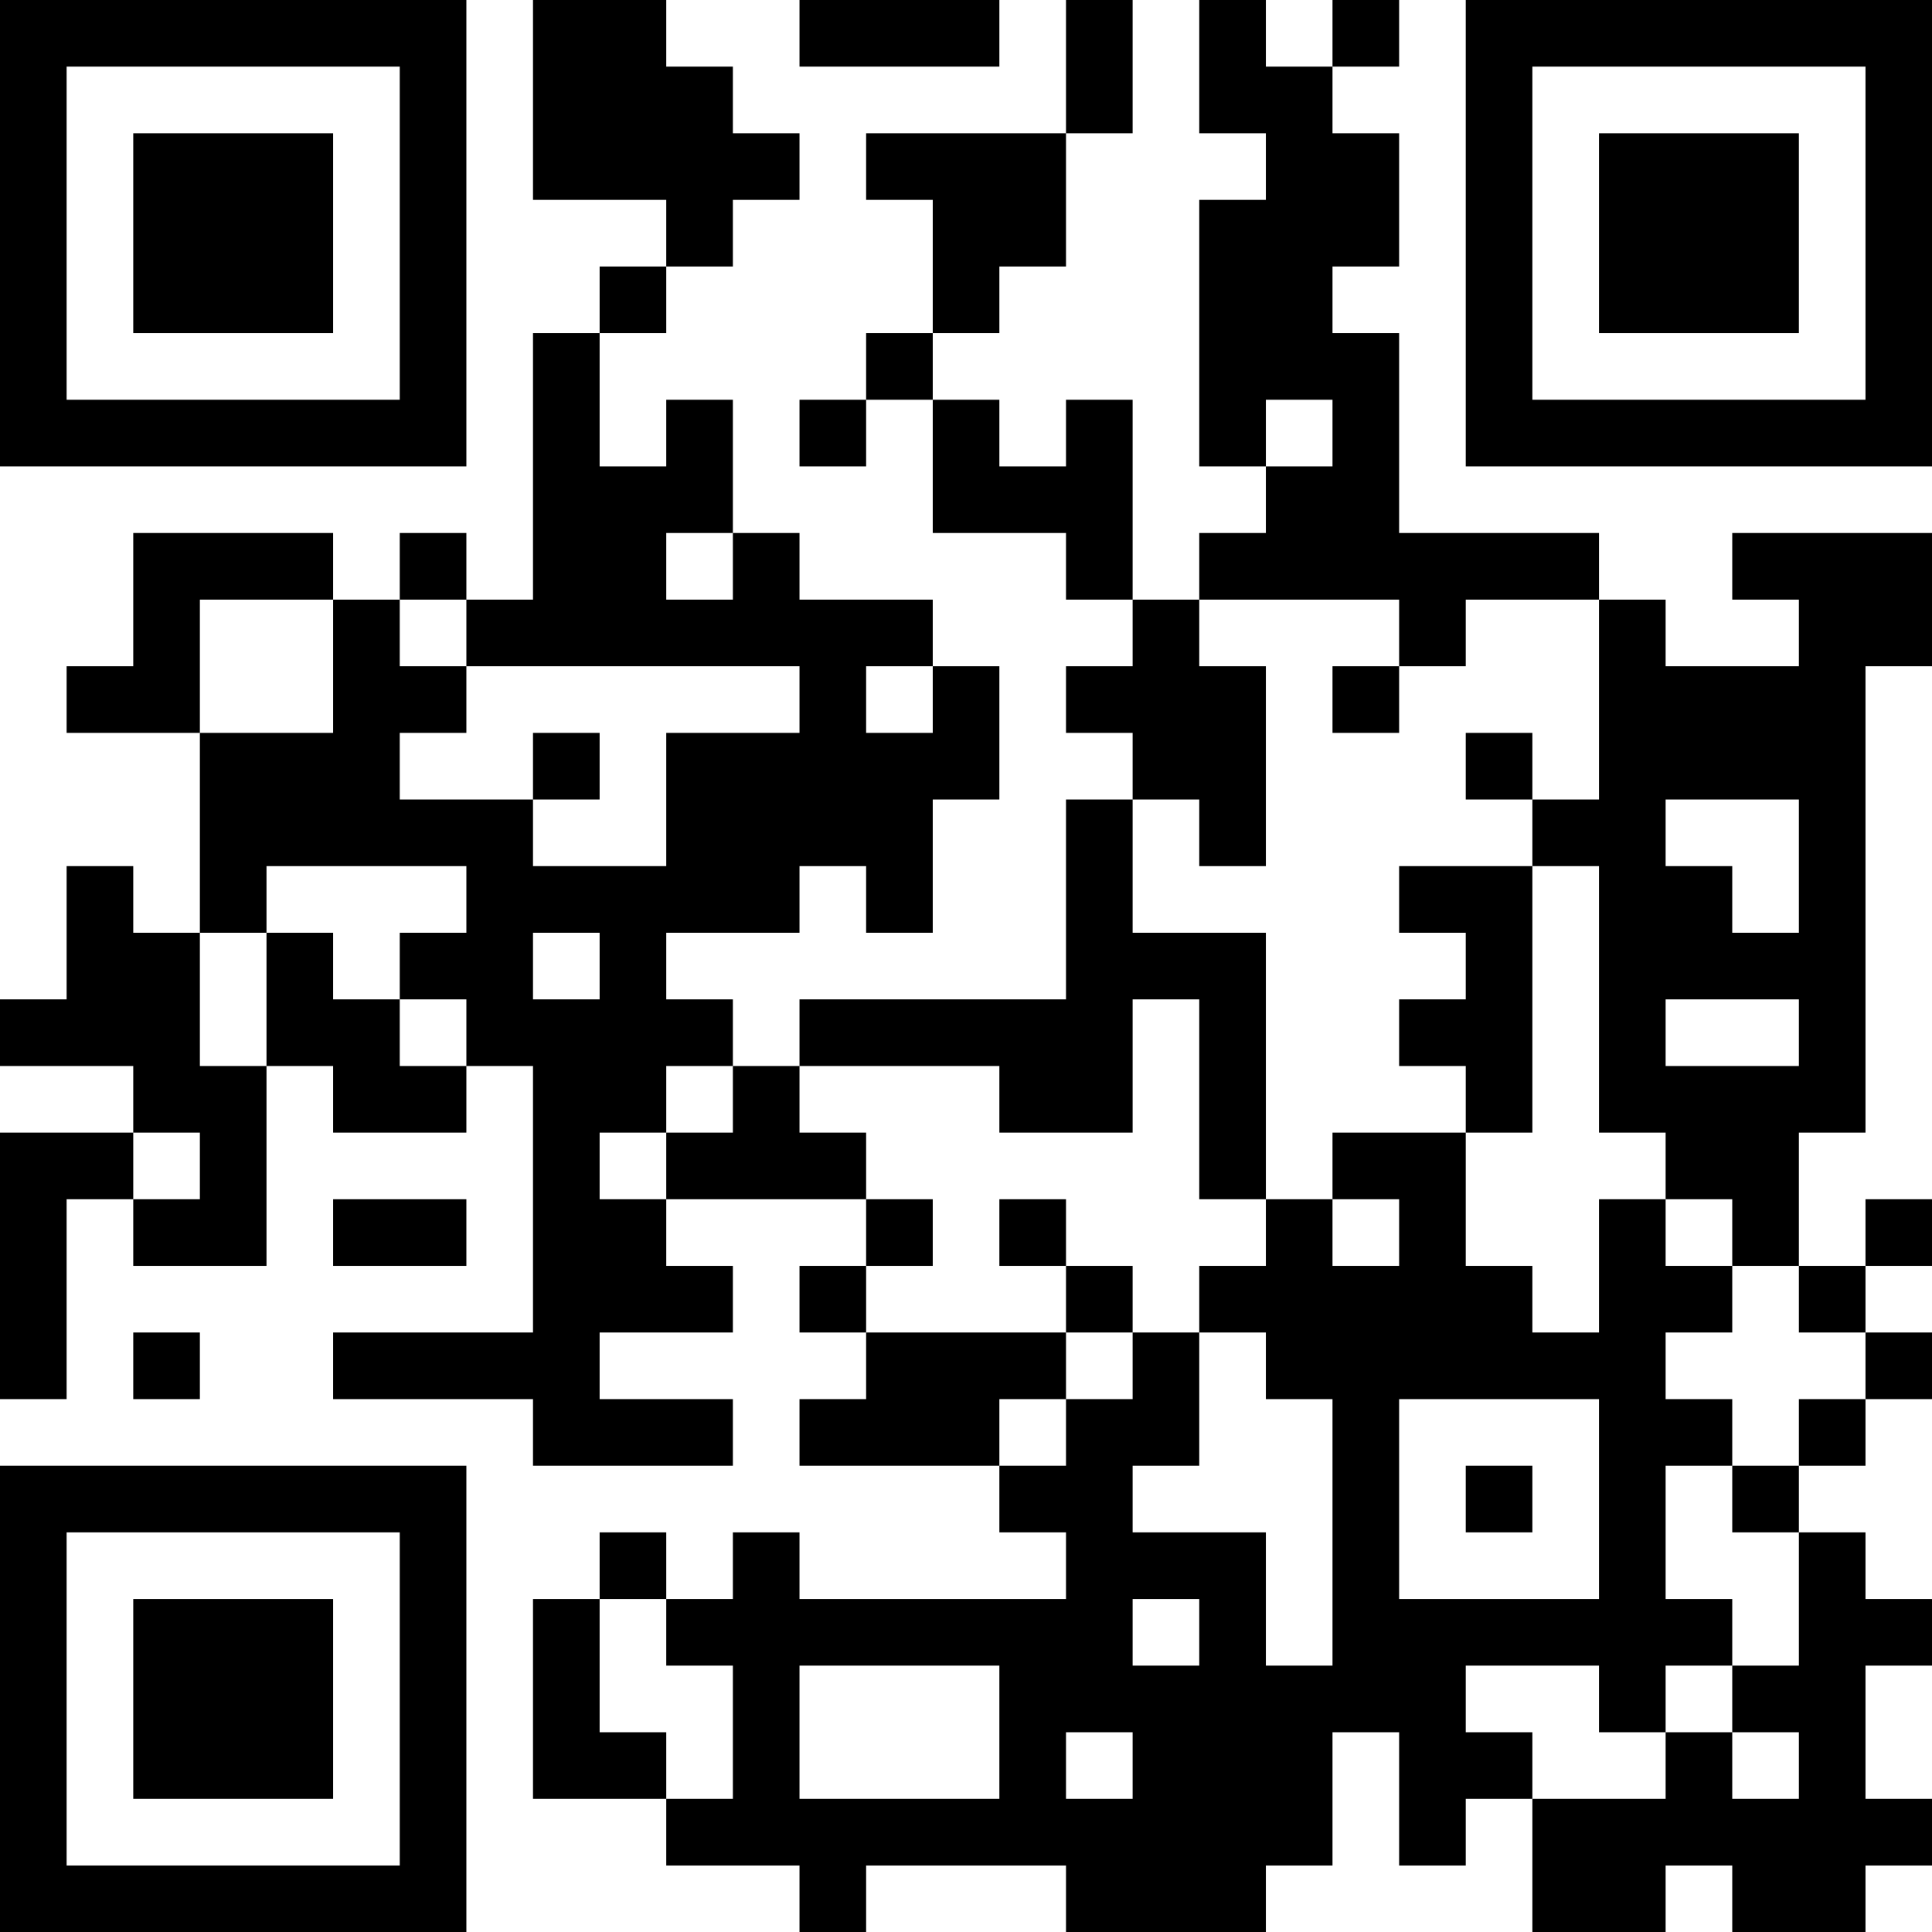 <?xml version="1.0" encoding="UTF-8"?>
<svg xmlns="http://www.w3.org/2000/svg" version="1.1" width="200" height="200" viewBox="0 0 200 200"><rect x="0" y="0" width="200" height="200" fill="#ffffff"/><g transform="scale(6.897)"><g transform="translate(0,0)"><path fill-rule="evenodd" d="M8 0L8 3L10 3L10 4L9 4L9 5L8 5L8 9L7 9L7 8L6 8L6 9L5 9L5 8L2 8L2 10L1 10L1 11L3 11L3 14L2 14L2 13L1 13L1 15L0 15L0 16L2 16L2 17L0 17L0 21L1 21L1 18L2 18L2 19L4 19L4 16L5 16L5 17L7 17L7 16L8 16L8 20L5 20L5 21L8 21L8 22L11 22L11 21L9 21L9 20L11 20L11 19L10 19L10 18L13 18L13 19L12 19L12 20L13 20L13 21L12 21L12 22L15 22L15 23L16 23L16 24L12 24L12 23L11 23L11 24L10 24L10 23L9 23L9 24L8 24L8 27L10 27L10 28L12 28L12 29L13 29L13 28L16 28L16 29L19 29L19 28L20 28L20 26L21 26L21 28L22 28L22 27L23 27L23 29L25 29L25 28L26 28L26 29L28 29L28 28L29 28L29 27L28 27L28 25L29 25L29 24L28 24L28 23L27 23L27 22L28 22L28 21L29 21L29 20L28 20L28 19L29 19L29 18L28 18L28 19L27 19L27 17L28 17L28 10L29 10L29 8L26 8L26 9L27 9L27 10L25 10L25 9L24 9L24 8L21 8L21 5L20 5L20 4L21 4L21 2L20 2L20 1L21 1L21 0L20 0L20 1L19 1L19 0L18 0L18 2L19 2L19 3L18 3L18 7L19 7L19 8L18 8L18 9L17 9L17 6L16 6L16 7L15 7L15 6L14 6L14 5L15 5L15 4L16 4L16 2L17 2L17 0L16 0L16 2L13 2L13 3L14 3L14 5L13 5L13 6L12 6L12 7L13 7L13 6L14 6L14 8L16 8L16 9L17 9L17 10L16 10L16 11L17 11L17 12L16 12L16 15L12 15L12 16L11 16L11 15L10 15L10 14L12 14L12 13L13 13L13 14L14 14L14 12L15 12L15 10L14 10L14 9L12 9L12 8L11 8L11 6L10 6L10 7L9 7L9 5L10 5L10 4L11 4L11 3L12 3L12 2L11 2L11 1L10 1L10 0ZM12 0L12 1L15 1L15 0ZM19 6L19 7L20 7L20 6ZM10 8L10 9L11 9L11 8ZM3 9L3 11L5 11L5 9ZM6 9L6 10L7 10L7 11L6 11L6 12L8 12L8 13L10 13L10 11L12 11L12 10L7 10L7 9ZM18 9L18 10L19 10L19 13L18 13L18 12L17 12L17 14L19 14L19 18L18 18L18 15L17 15L17 17L15 17L15 16L12 16L12 17L13 17L13 18L14 18L14 19L13 19L13 20L16 20L16 21L15 21L15 22L16 22L16 21L17 21L17 20L18 20L18 22L17 22L17 23L19 23L19 25L20 25L20 21L19 21L19 20L18 20L18 19L19 19L19 18L20 18L20 19L21 19L21 18L20 18L20 17L22 17L22 19L23 19L23 20L24 20L24 18L25 18L25 19L26 19L26 20L25 20L25 21L26 21L26 22L25 22L25 24L26 24L26 25L25 25L25 26L24 26L24 25L22 25L22 26L23 26L23 27L25 27L25 26L26 26L26 27L27 27L27 26L26 26L26 25L27 25L27 23L26 23L26 22L27 22L27 21L28 21L28 20L27 20L27 19L26 19L26 18L25 18L25 17L24 17L24 13L23 13L23 12L24 12L24 9L22 9L22 10L21 10L21 9ZM13 10L13 11L14 11L14 10ZM20 10L20 11L21 11L21 10ZM8 11L8 12L9 12L9 11ZM22 11L22 12L23 12L23 11ZM25 12L25 13L26 13L26 14L27 14L27 12ZM4 13L4 14L3 14L3 16L4 16L4 14L5 14L5 15L6 15L6 16L7 16L7 15L6 15L6 14L7 14L7 13ZM21 13L21 14L22 14L22 15L21 15L21 16L22 16L22 17L23 17L23 13ZM8 14L8 15L9 15L9 14ZM25 15L25 16L27 16L27 15ZM10 16L10 17L9 17L9 18L10 18L10 17L11 17L11 16ZM2 17L2 18L3 18L3 17ZM5 18L5 19L7 19L7 18ZM15 18L15 19L16 19L16 20L17 20L17 19L16 19L16 18ZM2 20L2 21L3 21L3 20ZM21 21L21 24L24 24L24 21ZM22 22L22 23L23 23L23 22ZM9 24L9 26L10 26L10 27L11 27L11 25L10 25L10 24ZM17 24L17 25L18 25L18 24ZM12 25L12 27L15 27L15 25ZM16 26L16 27L17 27L17 26ZM0 0L0 7L7 7L7 0ZM1 1L1 6L6 6L6 1ZM2 2L2 5L5 5L5 2ZM22 0L22 7L29 7L29 0ZM23 1L23 6L28 6L28 1ZM24 2L24 5L27 5L27 2ZM0 22L0 29L7 29L7 22ZM1 23L1 28L6 28L6 23ZM2 24L2 27L5 27L5 24Z" fill="#000000"/></g></g></svg>
